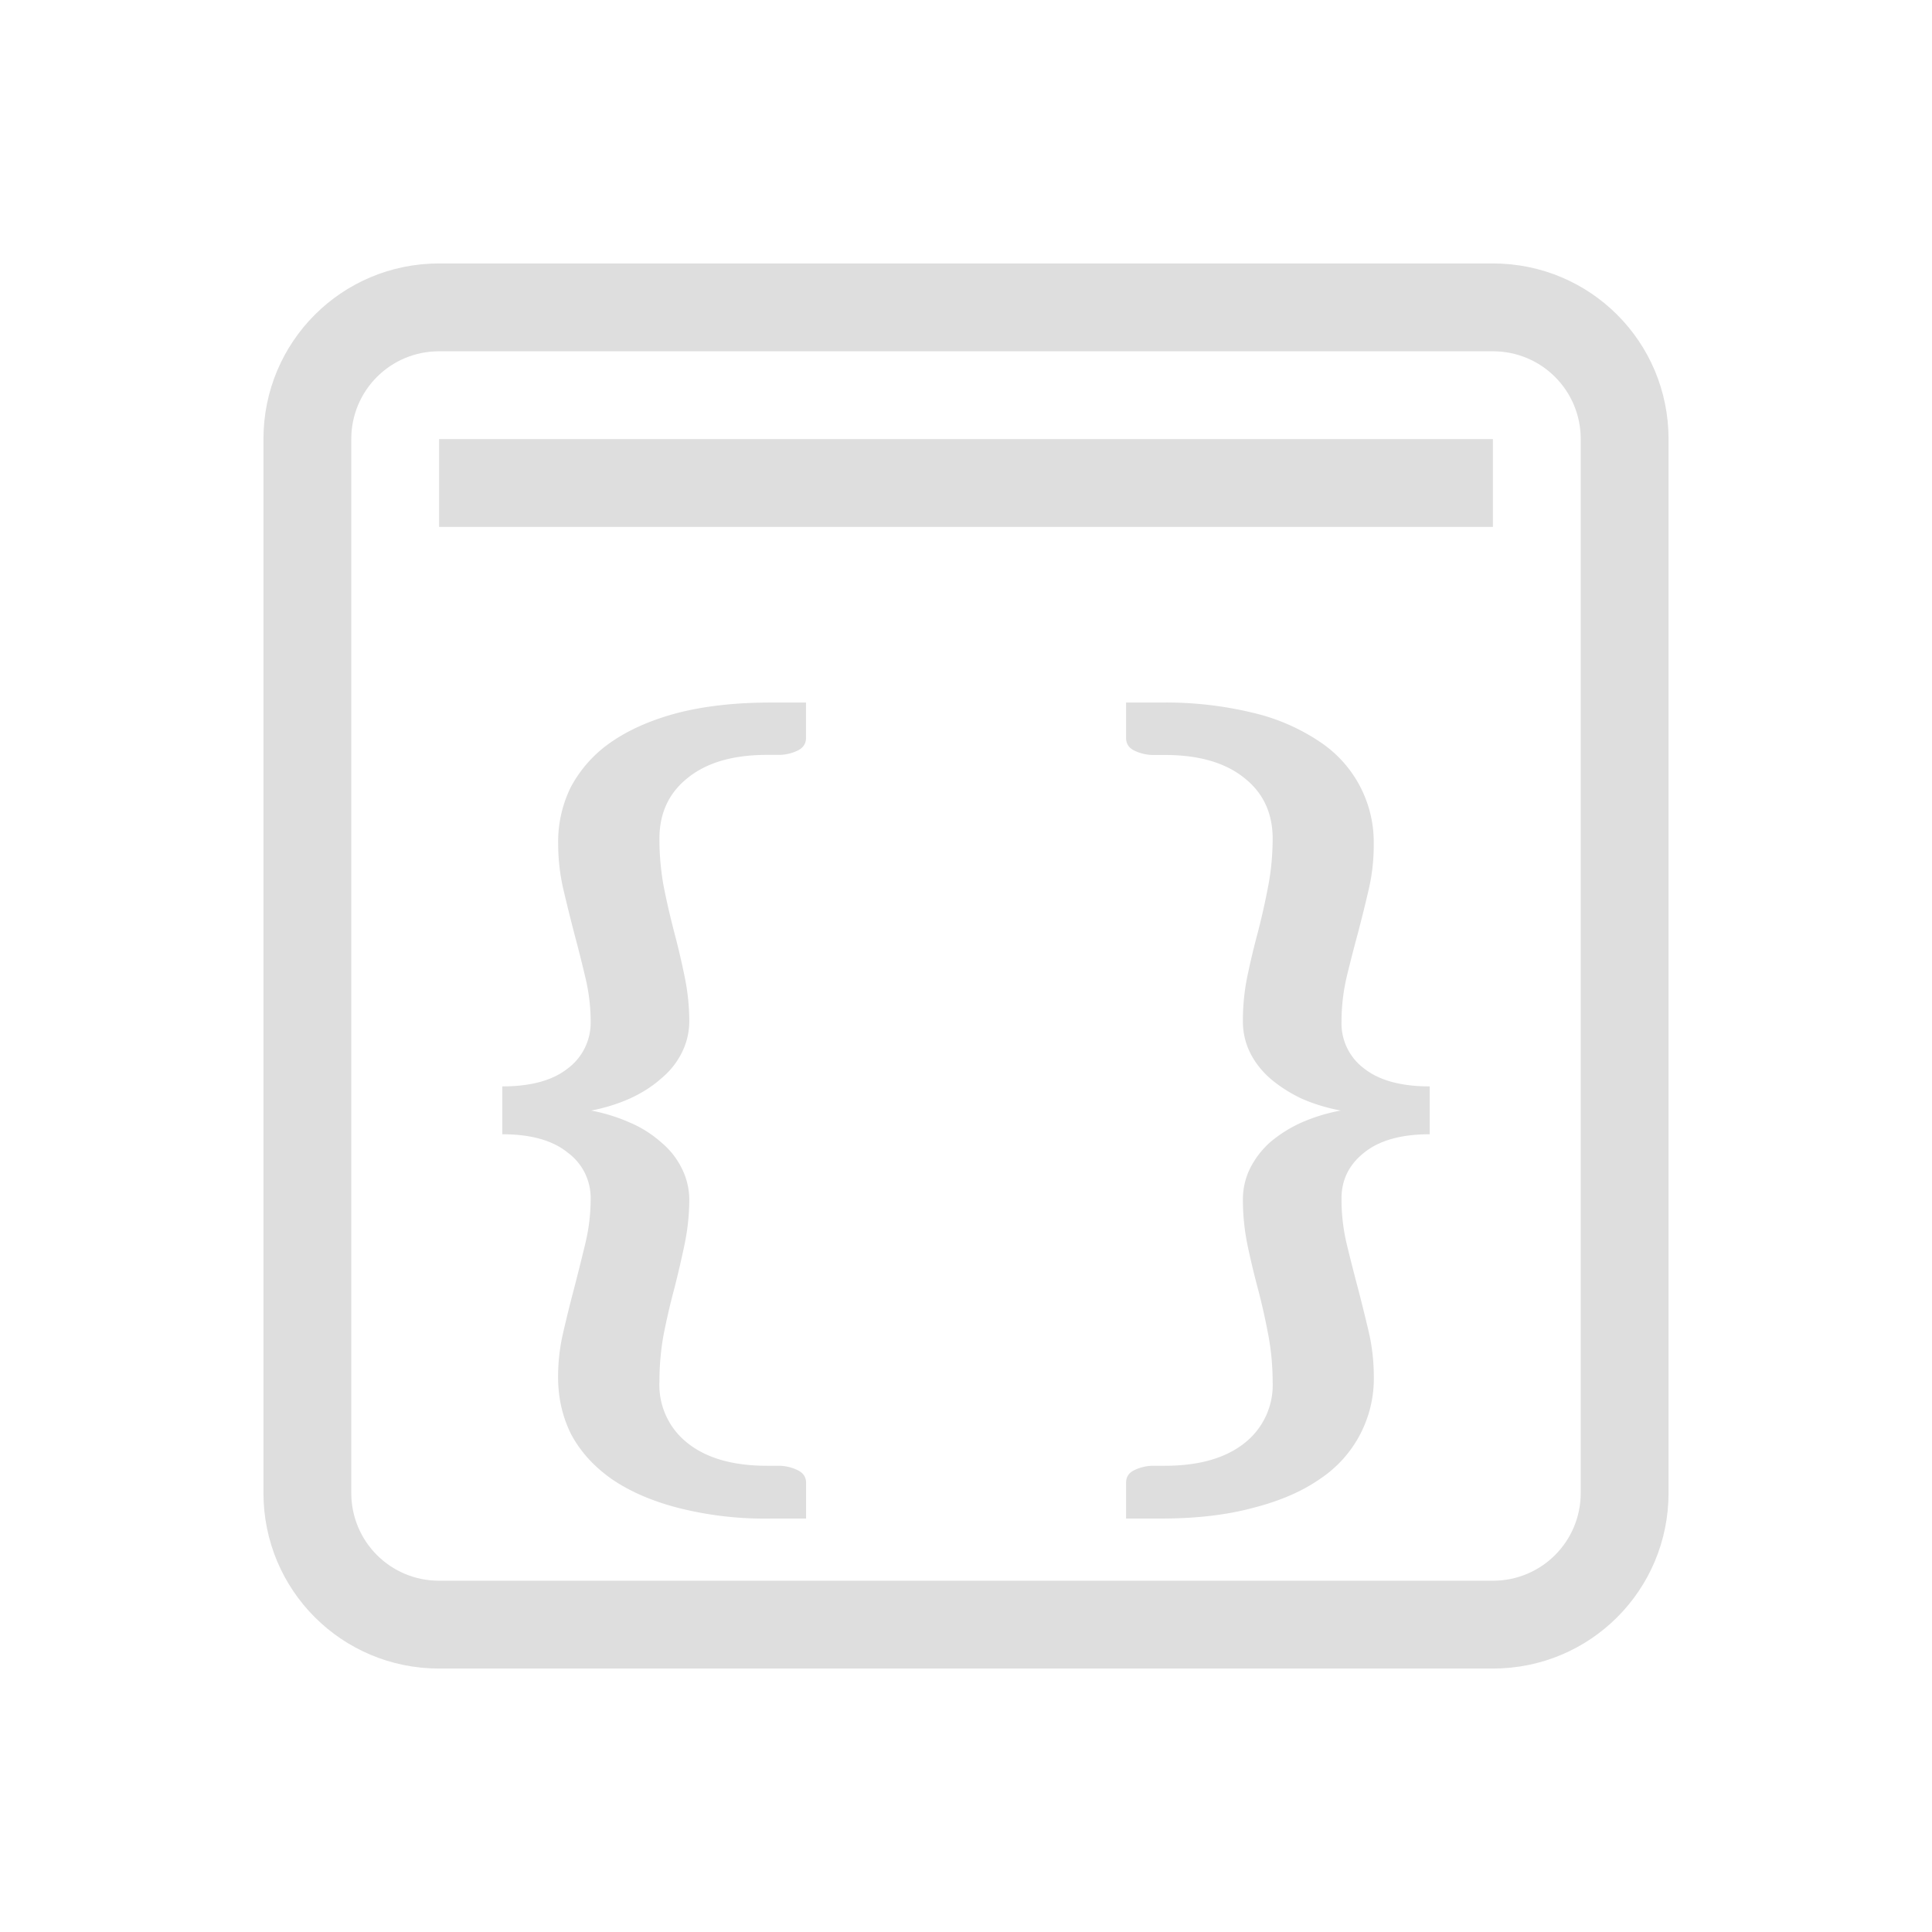 <svg xmlns="http://www.w3.org/2000/svg" width="16" height="16" viewBox="-3 -3 22 22">
<style id="current-color-scheme" type="text/css">
.ColorScheme-Contrast{color:#dedede}
</style>
<path d="M50.755 672.362q-.6 0-1.058.117-.45.118-.76.332a1.45 1.45 0 0 0-.459.51 1.4 1.4 0 0 0-.146.648q0 .265.059.52.06.255.125.505.067.25.126.5.06.249.06.504a.65.65 0 0 1-.26.53q-.258.205-.746.205v.545q.489 0 .746.21a.64.64 0 0 1 .26.524q0 .256-.06.506t-.126.505a16 16 0 0 0-.125.505 2.2 2.2 0 0 0-.06.515q0 .352.147.648.156.295.459.51.31.214.76.331a4 4 0 0 0 1.058.122h.4v-.407q0-.102-.105-.148a.5.5 0 0 0-.191-.046h-.149q-.576 0-.9-.255a.84.84 0 0 1-.325-.7q0-.286.05-.55a8 8 0 0 1 .12-.515q.065-.255.117-.505t.053-.505a.8.8 0 0 0-.083-.352.9.9 0 0 0-.236-.3 1.3 1.3 0 0 0-.355-.225 2 2 0 0 0-.444-.138 2 2 0 0 0 .444-.138q.208-.096.355-.228a.9.9 0 0 0 .236-.297.8.8 0 0 0 .083-.357q-.001-.255-.053-.505a9 9 0 0 0-.117-.5 9 9 0 0 1-.12-.52 3 3 0 0 1-.05-.55q0-.439.325-.695.324-.26.9-.26h.149a.5.5 0 0 0 .191-.045q.104-.046.104-.148v-.403zm4.044 0v.403q0 .103.102.148a.5.5 0 0 0 .193.046h.146q.578 0 .903.26.325.255.325.694-.001.285-.053.55a8 8 0 0 1-.117.52 9 9 0 0 0-.119.5 2.5 2.5 0 0 0-.05.505.8.8 0 0 0 .08.357q.08.164.23.297.154.132.354.228.207.092.45.138a2 2 0 0 0-.45.138 1.5 1.5 0 0 0-.355.224 1 1 0 0 0-.229.3.8.8 0 0 0-.08.353q0 .255.05.505.052.25.12.505.066.25.116.514.052.266.053.552a.84.84 0 0 1-.325.699q-.325.255-.903.255h-.146a.5.5 0 0 0-.193.046q-.103.045-.102.148v.407h.397q.599 0 1.05-.122.458-.117.762-.33a1.37 1.37 0 0 0 .612-1.158q0-.267-.058-.516-.06-.255-.125-.505-.068-.255-.128-.505a2.2 2.2 0 0 1-.057-.506q-.001-.32.257-.524.259-.21.747-.21v-.545q-.488 0-.747-.204a.64.64 0 0 1-.257-.531q0-.255.057-.504.06-.25.128-.5.066-.25.125-.505t.057-.52a1.37 1.37 0 0 0-.611-1.158 2.3 2.3 0 0 0-.763-.332 4.2 4.2 0 0 0-1.05-.117z" class="ColorScheme-Contrast" style="fill:#dedede;fill-opacity:1" transform="translate(-44.976 -667.362)"/>
<path d="M46.976 669.362h12v1h-12z" style="fill:#dedede;fill-opacity:1;stroke-width:.707" transform="translate(-44.976 -667.362)"/>
<path d="M46.976 667.362c-1.108 0-2 .892-2 2v12c0 1.108.892 2 2 2h12c1.108 0 2-.892 2-2v-12c0-1.108-.892-2-2-2zm0 1h12c.554 0 1 .446 1 1v12c0 .554-.446 1-1 1h-12c-.554 0-1-.446-1-1v-12c0-.554.446-1 1-1" style="fill:#dedede;stroke-width:0;stroke-linecap:round;stroke-linejoin:round;paint-order:stroke fill markers;stop-color:#000" transform="translate(-44.976 -667.362)"/>
</svg>
